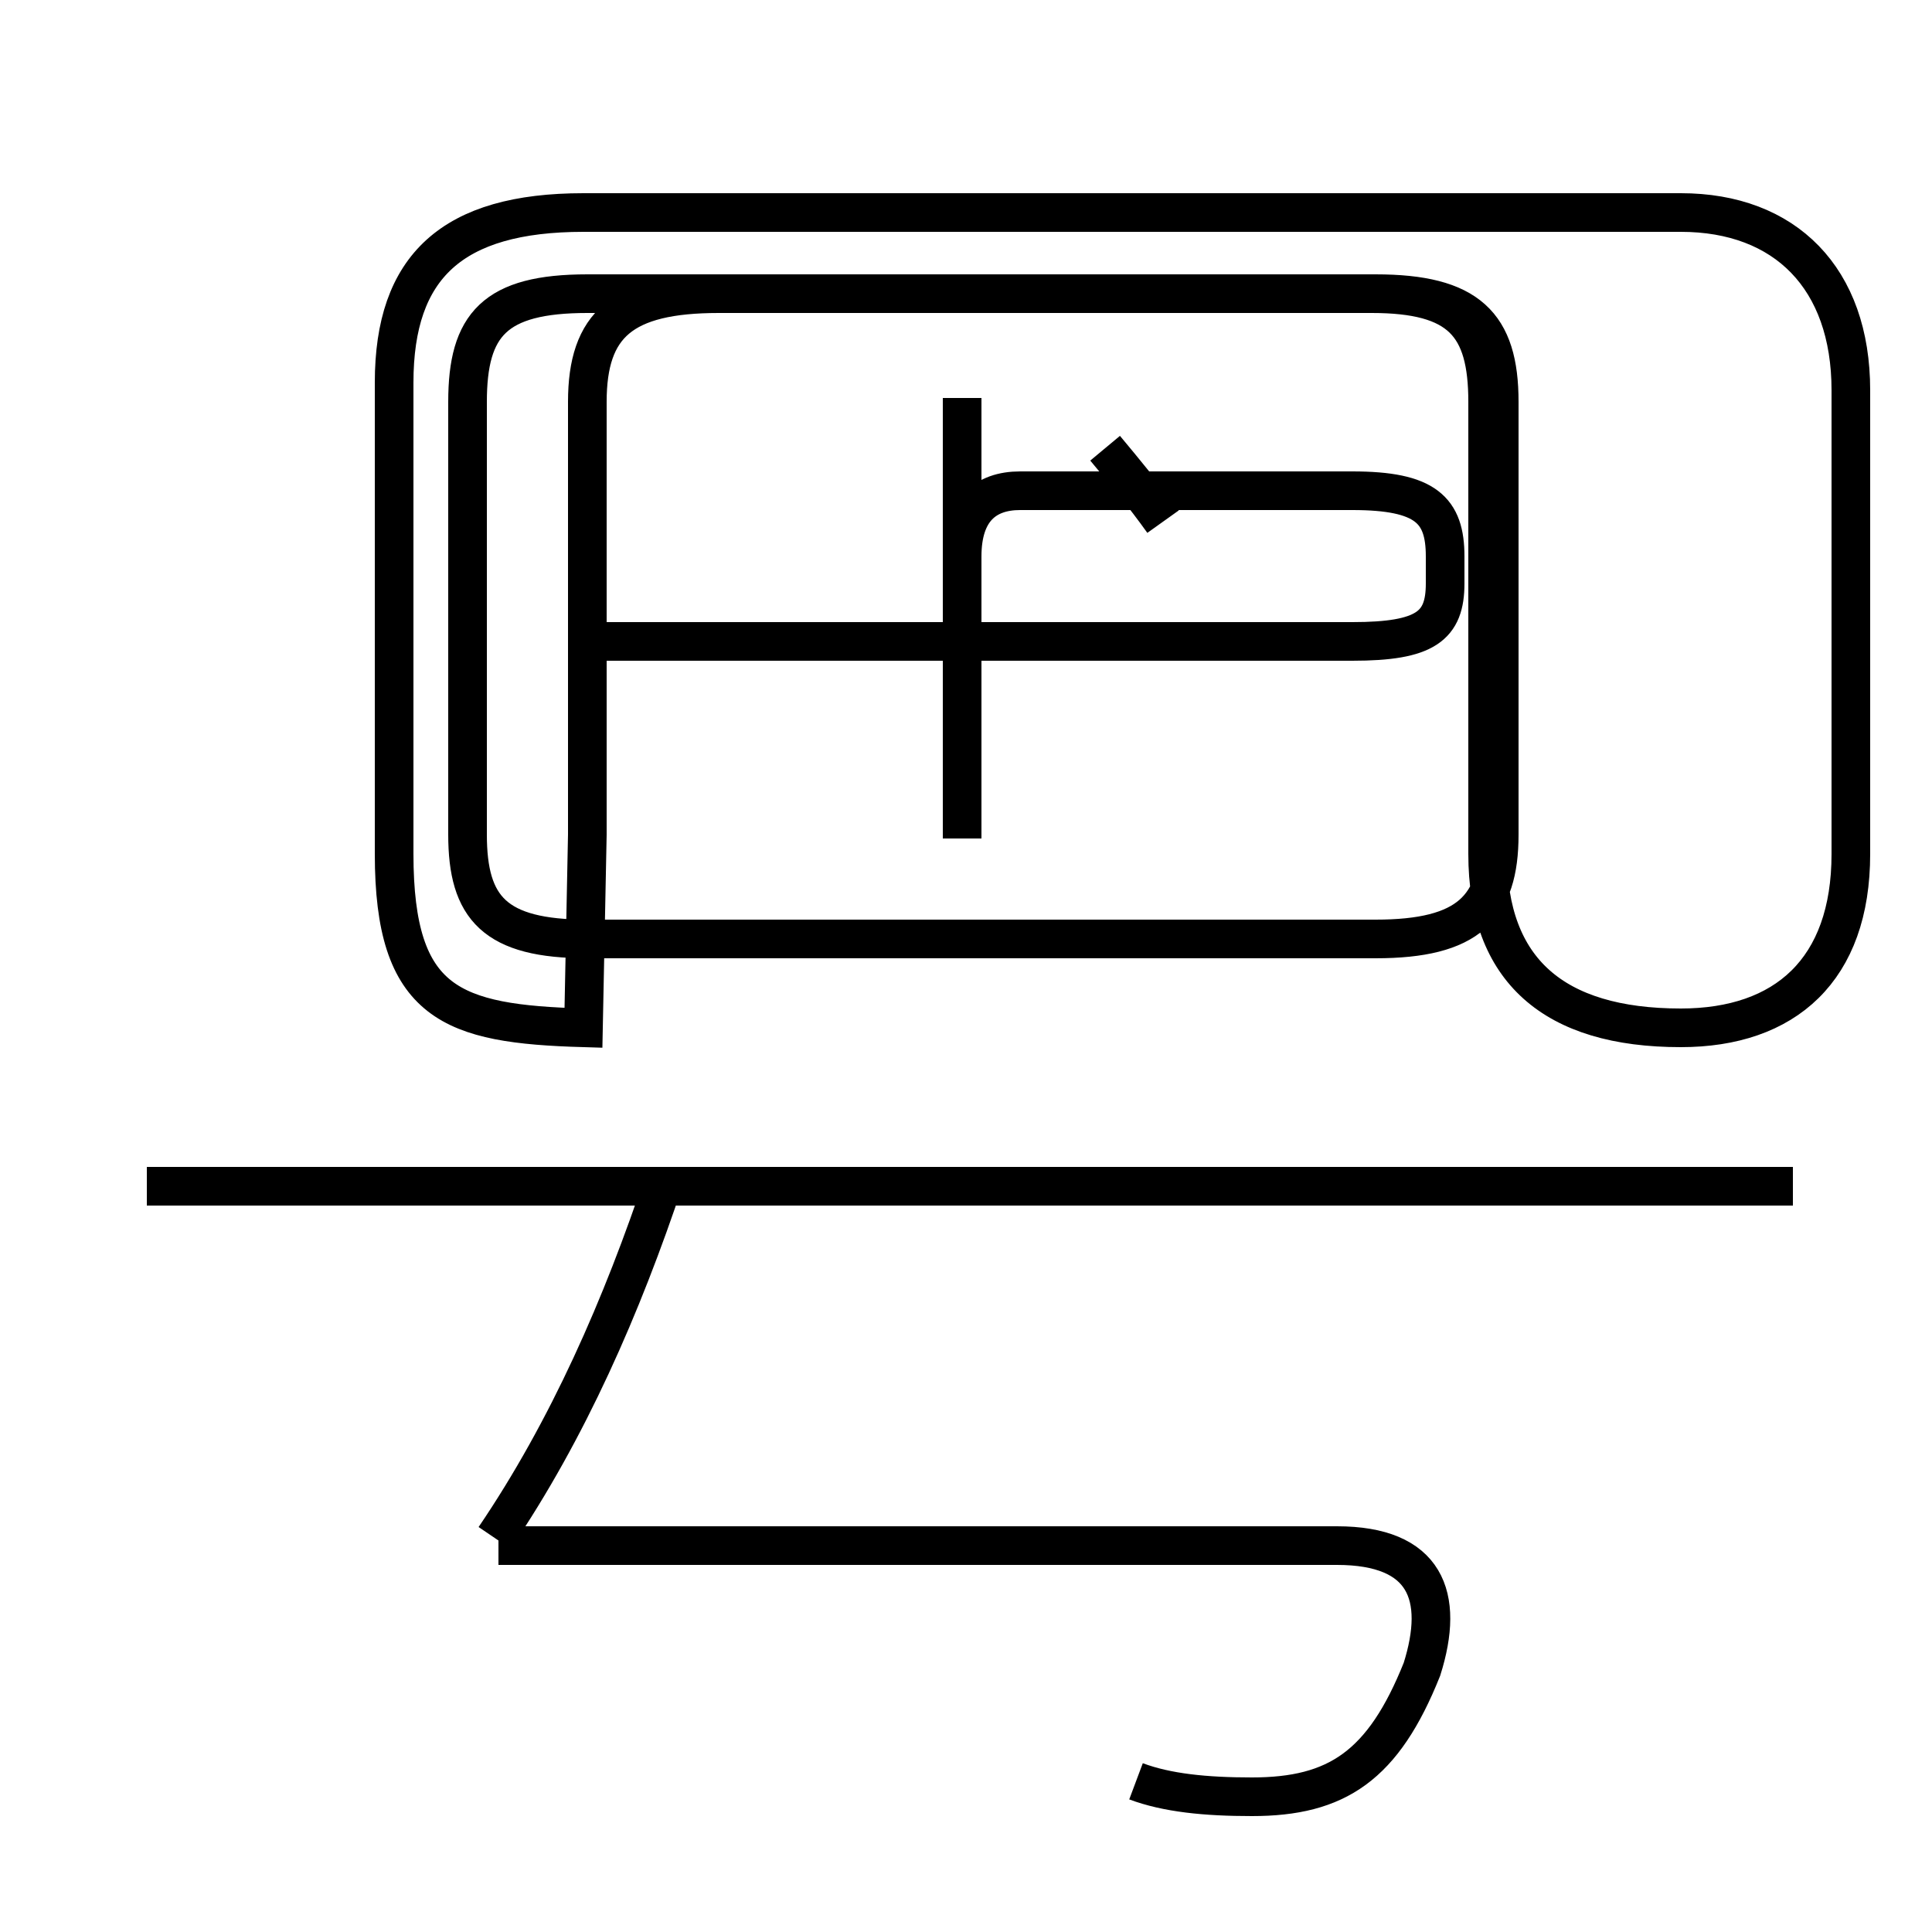 <?xml version='1.0' encoding='utf8'?>
<svg viewBox="0.0 -44.0 50.0 50.0" version="1.1" xmlns="http://www.w3.org/2000/svg">
<rect x="0.0" y="-44.0" width="50.0" height="50.0" fill="#808080" stroke="none"/>
<rect x="-1000" y="-1000" width="2000" height="2000" stroke="white" fill="white"/>
<g style="fill:none; stroke:#000000;  stroke-width:1">
<path d="M 12.8 4.2 C 14.7 7.0 16.1 10.2 17.2 13.5 M 24.9 22.3 L 24.9 33.7 M 24.9 28.9 L 24.9 29.6 C 24.9 30.8 25.5 31.3 26.4 31.3 L 35.0 31.3 C 36.9 31.3 37.4 30.8 37.4 29.6 L 37.4 28.9 C 37.4 27.8 36.9 27.4 35.0 27.4 L 15.1 27.4 M 30.1 30.5 C 29.6 31.2 29.1 31.8 28.6 32.4 M 15.2 22.4 L 15.2 33.6 C 15.2 35.6 16.1 36.4 18.6 36.4 L 35.6 36.4 C 38.0 36.4 38.8 35.6 38.8 33.6 L 38.8 22.4 C 38.8 20.5 38.0 19.7 35.6 19.7 L 15.2 19.7 C 12.8 19.7 12.1 20.5 12.1 22.4 L 12.1 33.6 C 12.1 35.6 12.8 36.4 15.2 36.4 L 35.5 36.4 C 37.8 36.4 38.5 35.6 38.5 33.6 L 38.5 21.9 C 38.5 18.9 40.2 17.4 43.5 17.4 C 46.2 17.4 47.9 18.9 47.9 21.9 L 47.9 33.9 C 47.9 36.8 46.2 38.5 43.5 38.5 L 15.1 38.5 C 11.7 38.5 10.2 37.1 10.2 34.1 L 10.2 21.9 C 10.2 18.0 11.7 17.5 15.1 17.4 Z M 29.4 -2.1 C 30.2 -2.4 31.2 -2.5 32.4 -2.5 C 34.6 -2.5 35.8 -1.7 36.8 0.8 C 37.4 2.7 36.9 4.0 34.6 4.0 L 12.9 4.0 M 46.4 13.3 L 3.8 13.3 " transform="scale(1, -1)" />
</g>
</svg>